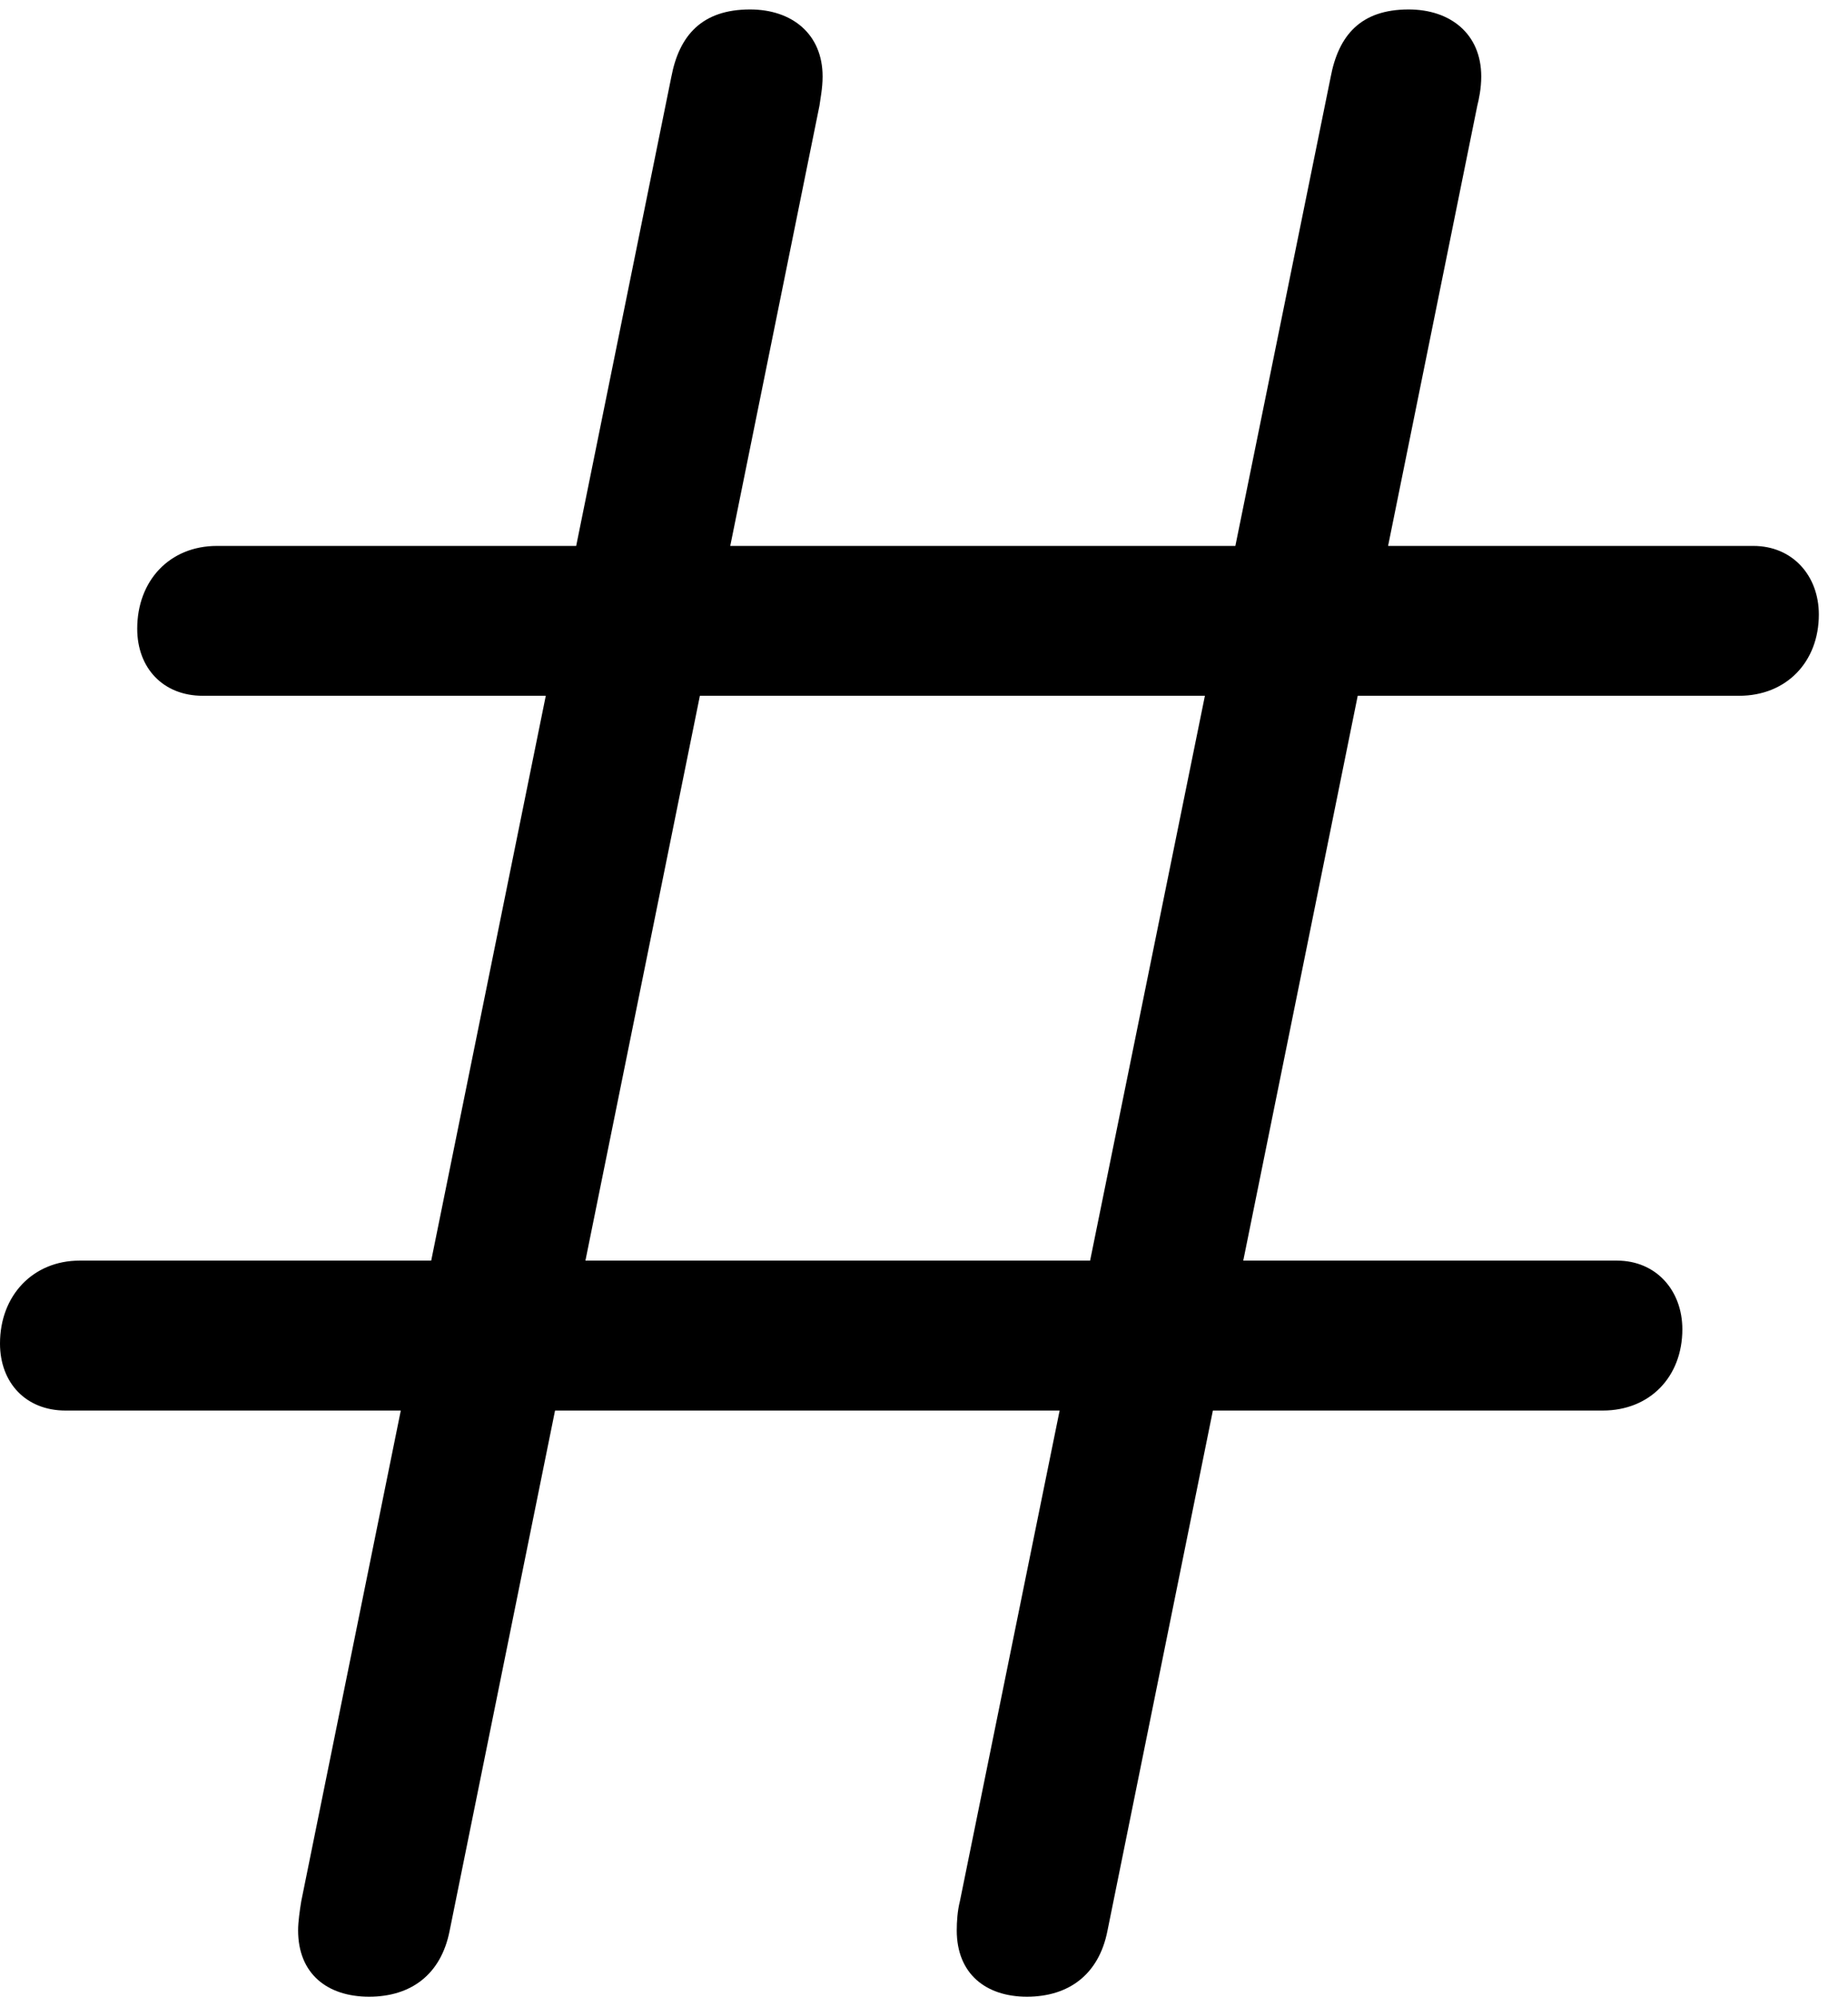 <svg version="1.1" xmlns="http://www.w3.org/2000/svg" xmlns:xlink="http://www.w3.org/1999/xlink" width="22.881" height="24.717" viewBox="0 0 22.881 24.717">
 <g>
  <rect height="24.717" opacity="0" width="22.881" x="0" y="0"/>
  <path d="M4.57 24.717C5.088 24.717 5.459 24.443 5.566 23.906L10.146 1.309C10.156 1.23 10.185 1.094 10.185 0.947C10.185 0.42 9.805 0.117 9.287 0.117C8.691 0.117 8.408 0.439 8.311 0.957L3.73 23.535C3.711 23.652 3.691 23.789 3.691 23.896C3.691 24.434 4.053 24.717 4.57 24.717ZM12.715 24.717C13.232 24.717 13.604 24.443 13.711 23.906L18.291 1.309C18.311 1.23 18.34 1.094 18.34 0.947C18.34 0.42 17.959 0.117 17.441 0.117C16.846 0.117 16.572 0.439 16.475 0.957L11.885 23.535C11.855 23.652 11.846 23.789 11.846 23.896C11.846 24.434 12.207 24.717 12.715 24.717ZM2.51 8.613L21.533 8.613C22.119 8.613 22.52 8.193 22.52 7.607C22.52 7.129 22.197 6.758 21.709 6.758L2.686 6.758C2.1 6.758 1.699 7.188 1.699 7.783C1.699 8.271 2.021 8.613 2.51 8.613ZM0.811 17.461L19.844 17.461C20.43 17.461 20.83 17.041 20.83 16.455C20.83 15.977 20.508 15.605 20.02 15.605L0.986 15.605C0.41 15.605 0 16.035 0 16.631C0 17.119 0.322 17.461 0.811 17.461Z" fill="currentColor"/>
 </g>
</svg>
